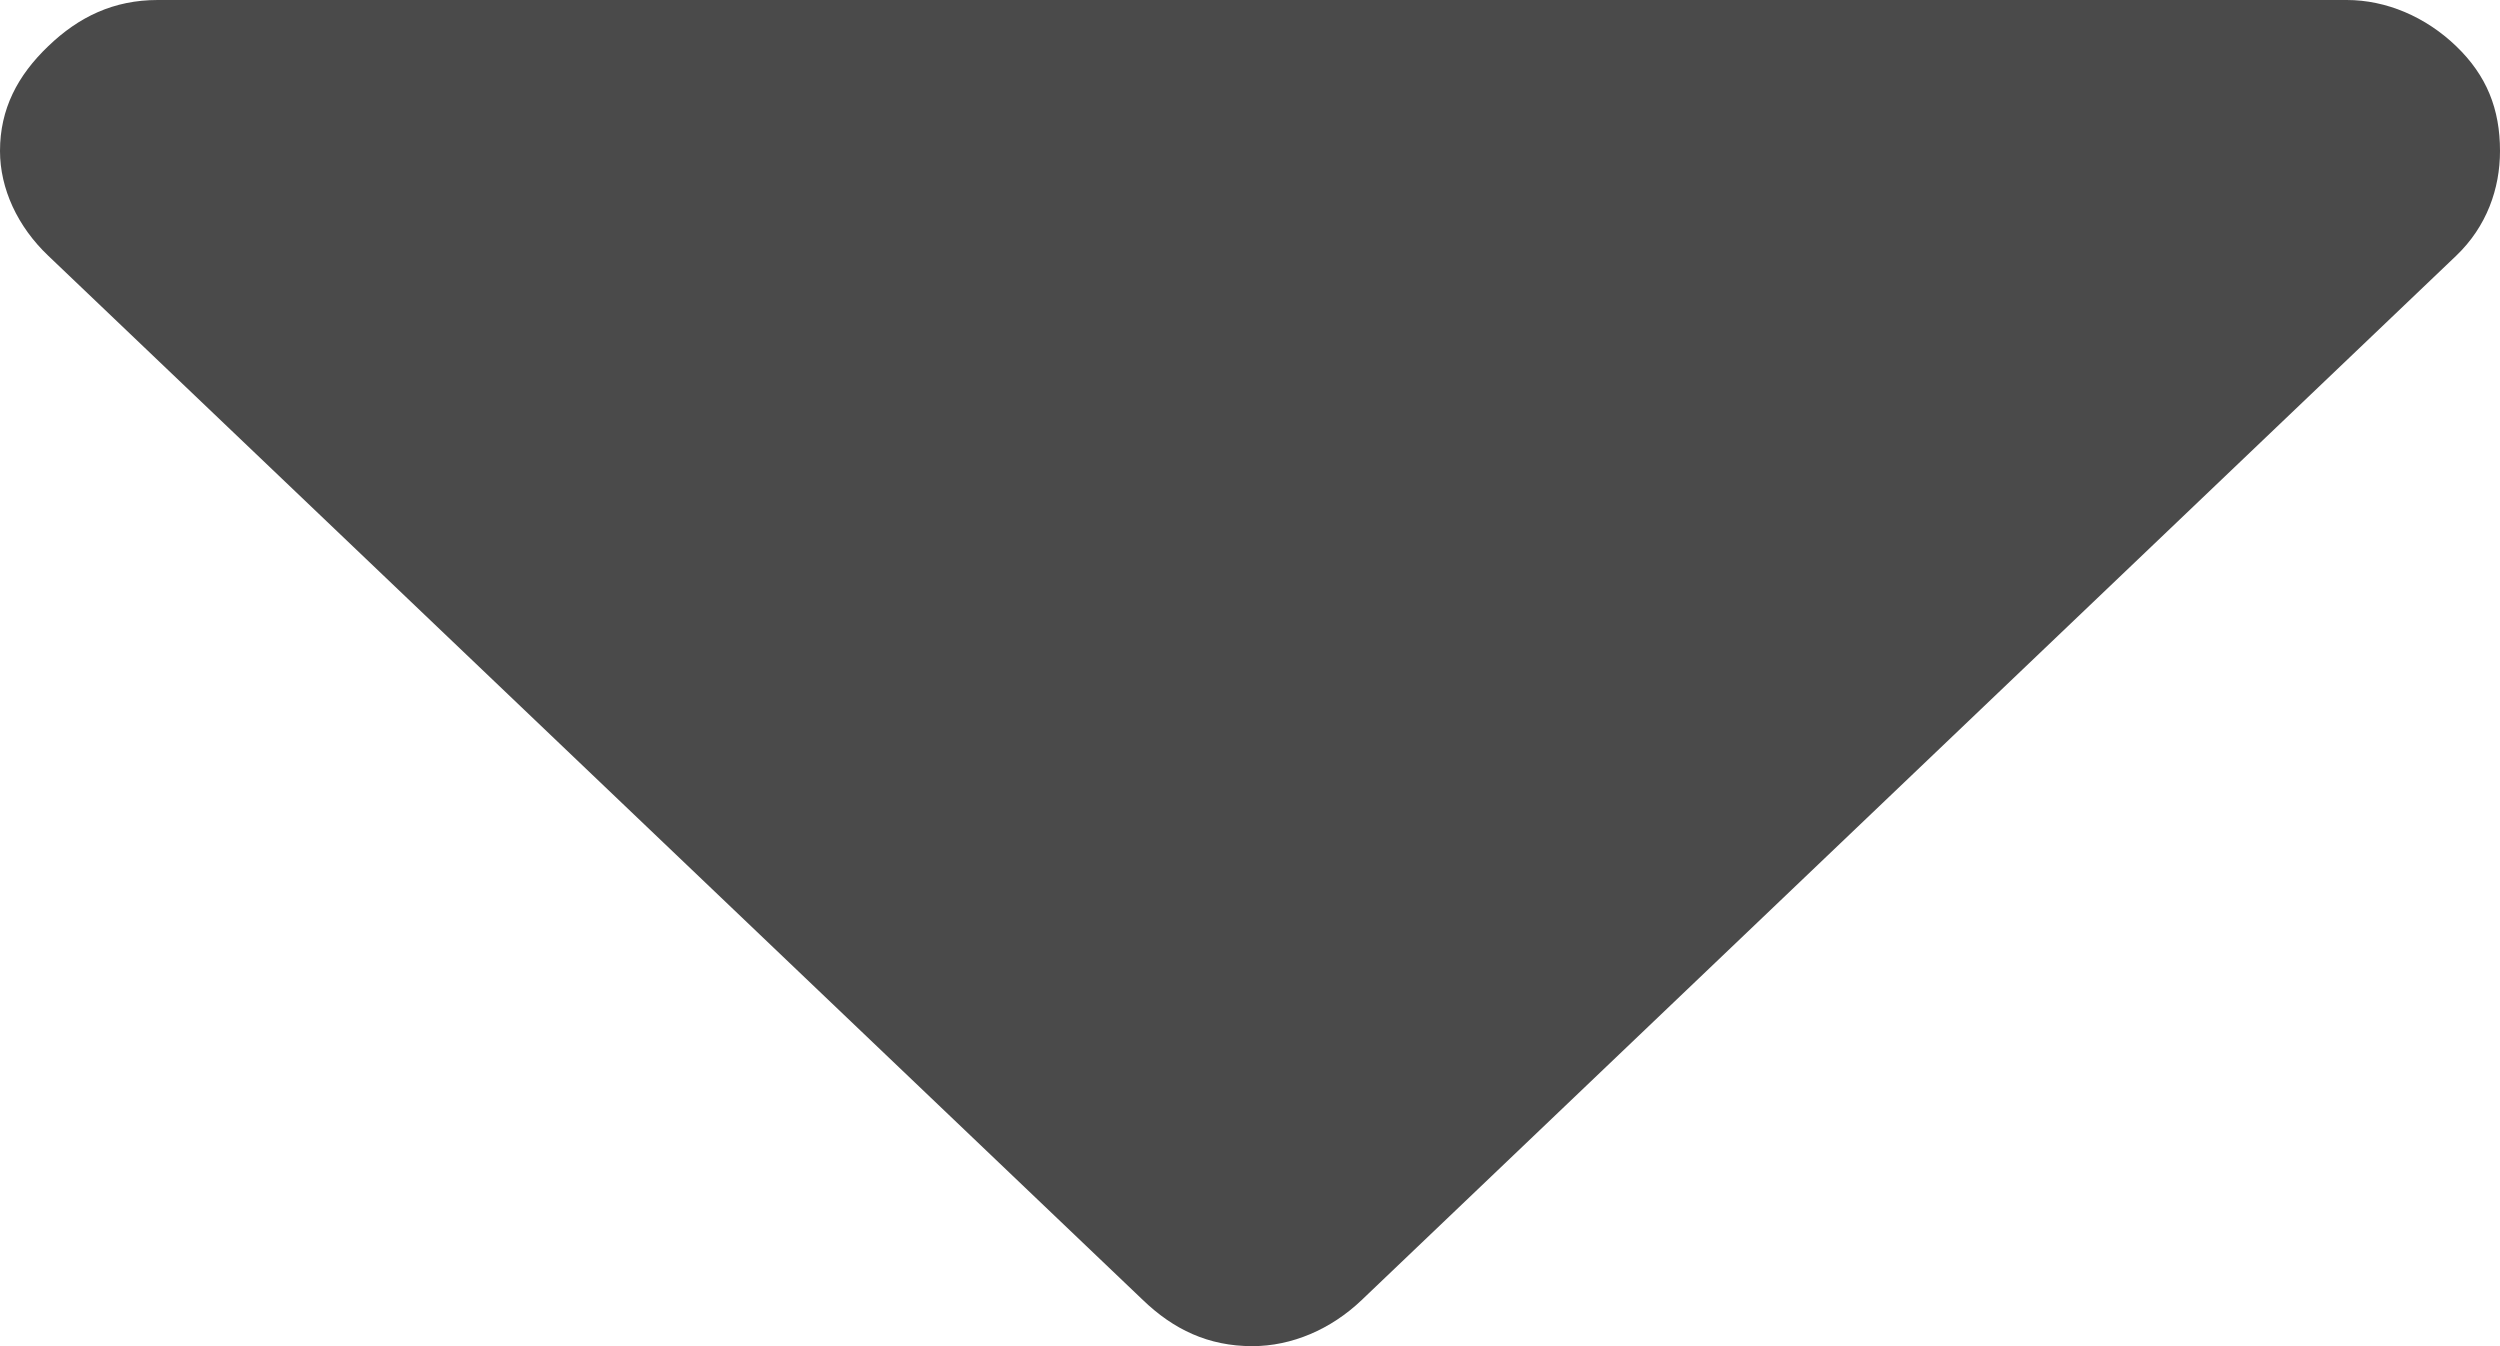 <?xml version="1.0" encoding="UTF-8"?>
<svg width="13px" height="7px" viewBox="0 0 13 7" version="1.1" xmlns="http://www.w3.org/2000/svg" xmlns:xlink="http://www.w3.org/1999/xlink">
    <!-- Generator: Sketch 50.2 (55047) - http://www.bohemiancoding.com/sketch -->
    <title>Fill 202</title>
    <desc>Created with Sketch.</desc>
    <defs></defs>
    <g id="Symbols" stroke="none" stroke-width="1" fill="none" fill-rule="evenodd">
        <g id="fa-caret-down" fill="#4A4A4A">
            <g id="Fill-202">
                <path d="M0.251,1.33 L5.943,6.76 C6.102,6.913 6.283,7 6.512,7 C6.717,7 6.921,6.913 7.081,6.76 L12.772,1.33 C12.931,1.178 13,0.981 13,0.785 C13,0.567 12.931,0.393 12.772,0.24 C12.613,0.087 12.408,0 12.203,0 L0.82,0 C0.592,0 0.41,0.087 0.251,0.24 C0.091,0.393 -2.84217094e-14,0.567 -2.84217094e-14,0.785 C-2.84217094e-14,0.981 0.091,1.178 0.251,1.33"></path>
            </g>
        </g>
    </g>
</svg>
